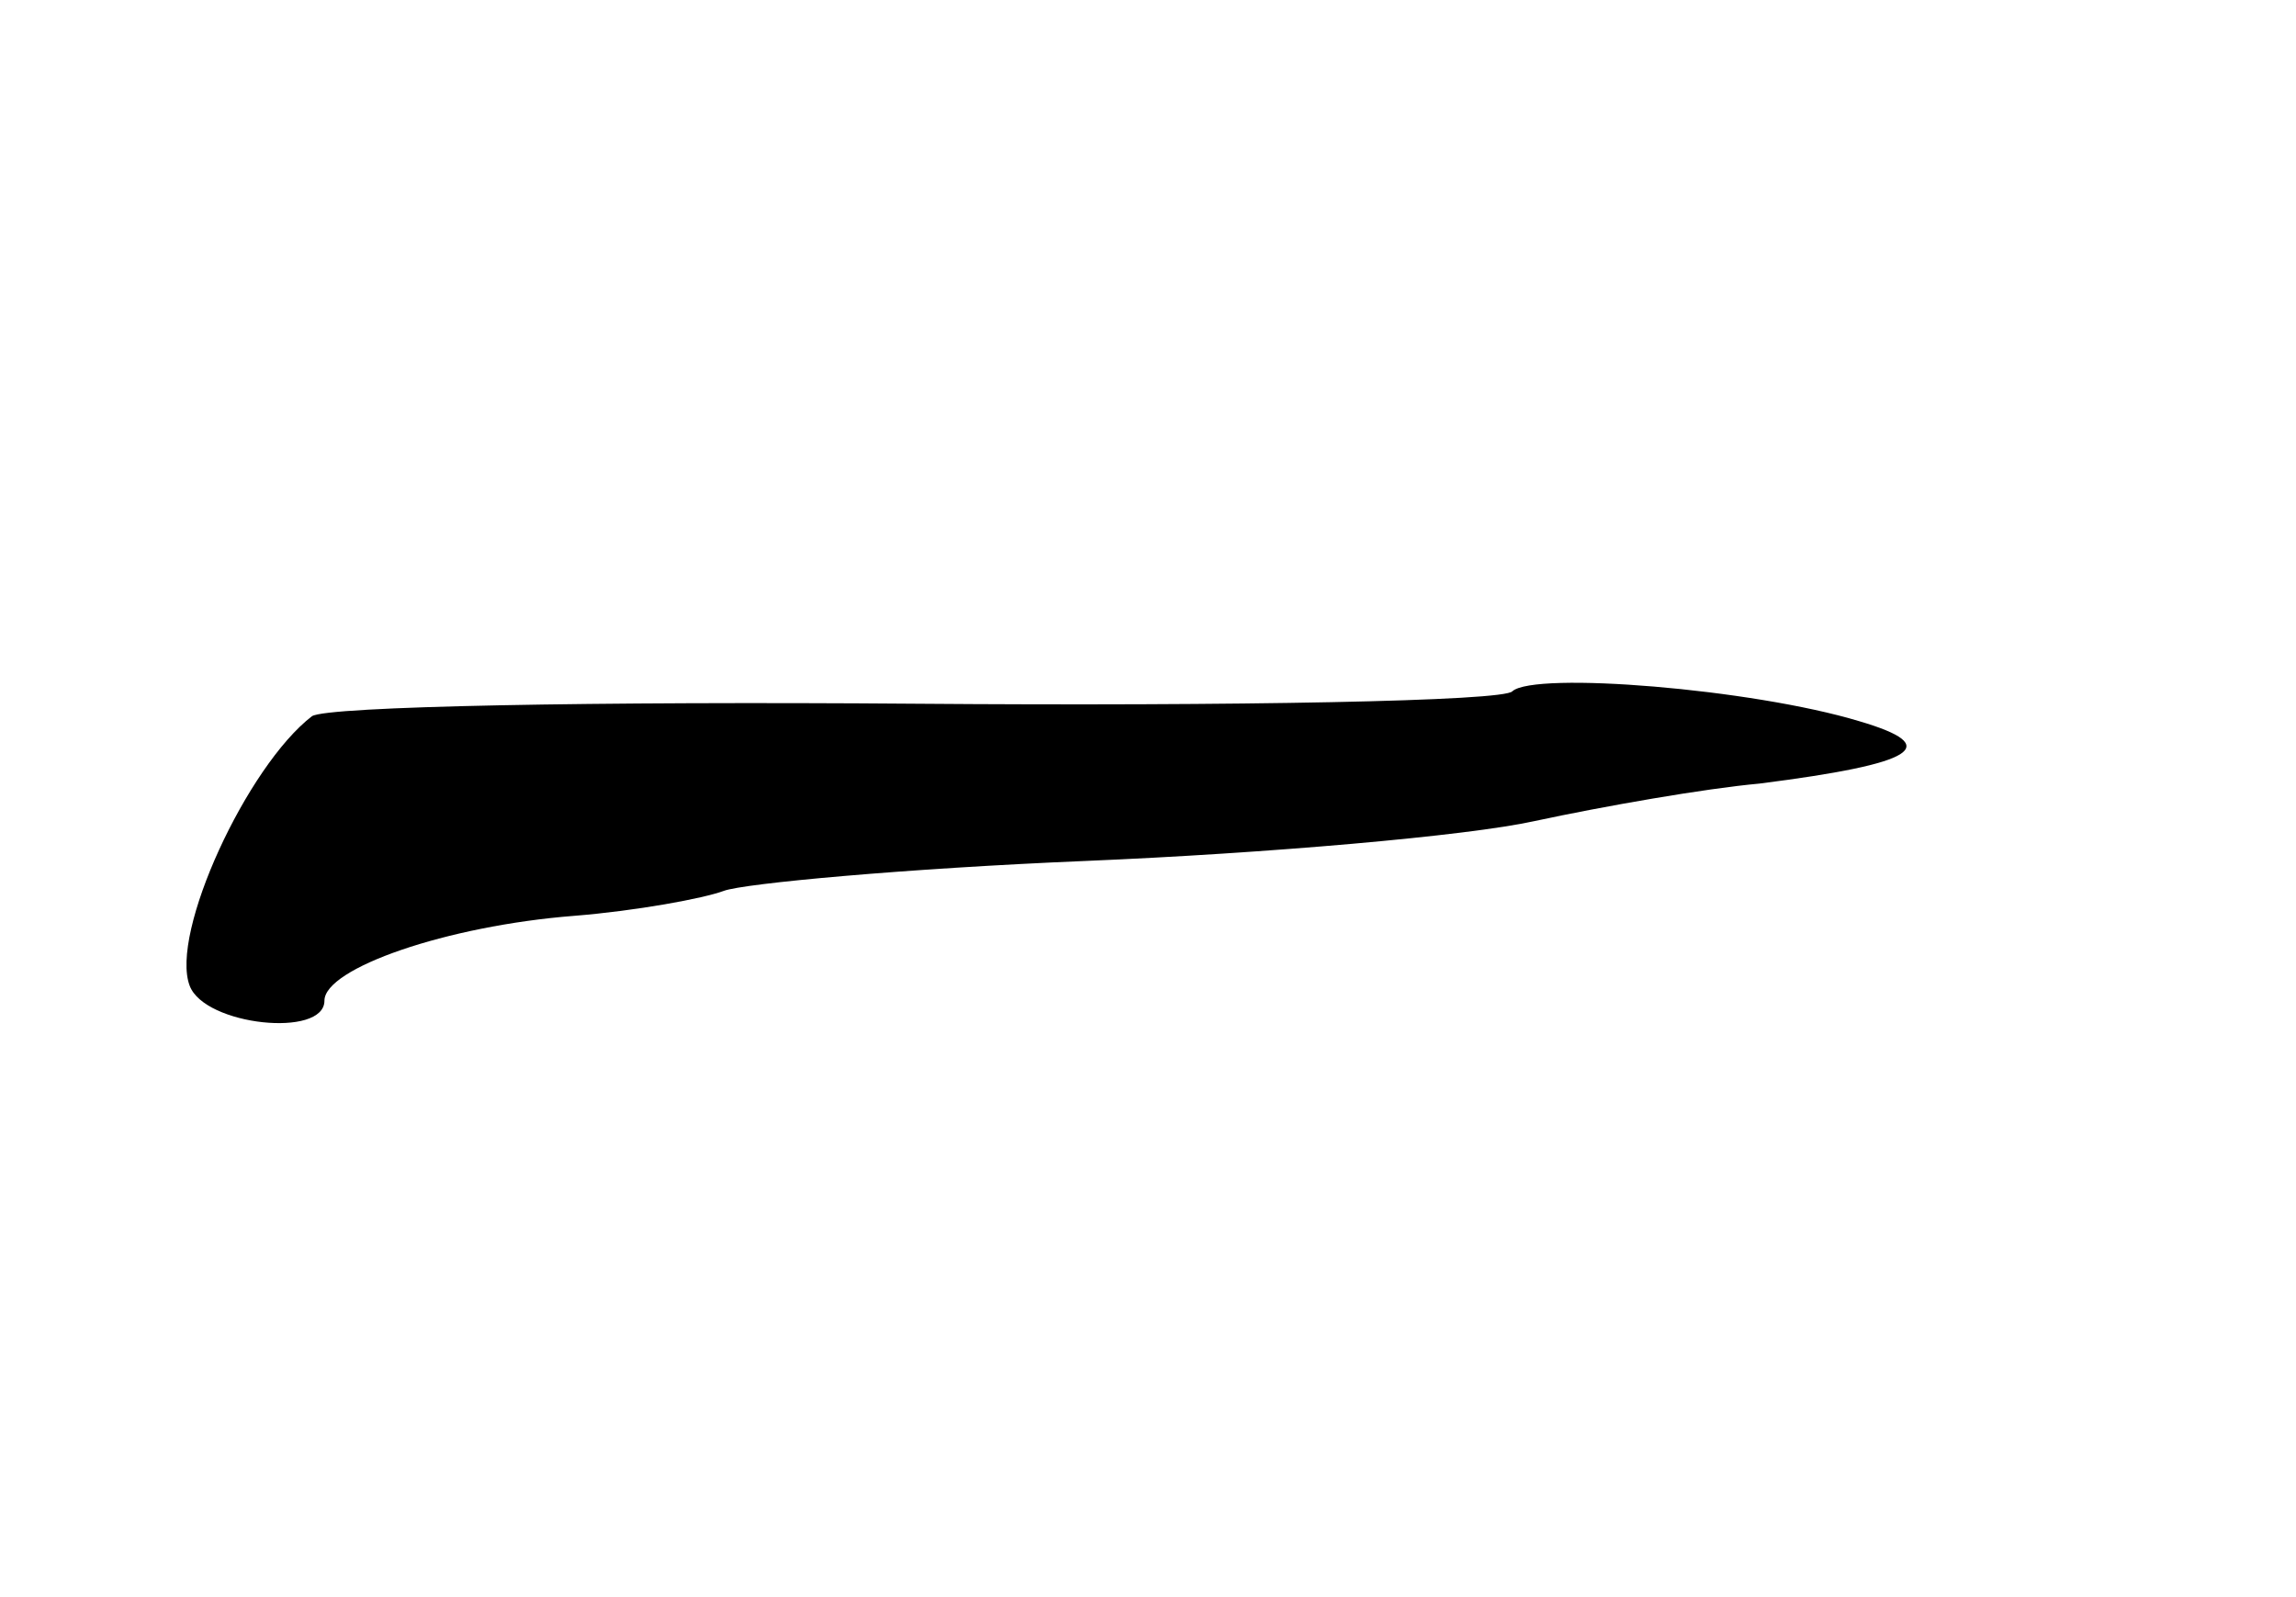 <svg version="1.0" xmlns="http://www.w3.org/2000/svg"
 width="92pt" height="64pt" viewBox="0 0 92 64"
 preserveAspectRatio="xMidYMid meet">
<g transform="translate(0,64) scale(0.1,-0.1)"
fill="#000000" stroke="none">
<path d="M606 363 c-3 -4 -111 -6 -239 -5 -128 1 -236 -1 -242 -5 -26 -20 -57
-87 -49 -108 6 -16 54 -21 54 -6 0 13 49 30 100 34 25 2 52 7 60 10 8 3 73 9
145 12 72 3 153 10 180 16 28 6 68 13 90 15 63 8 74 15 40 25 -43 13 -130 20
-139 12z"/>
</g>
</svg>
